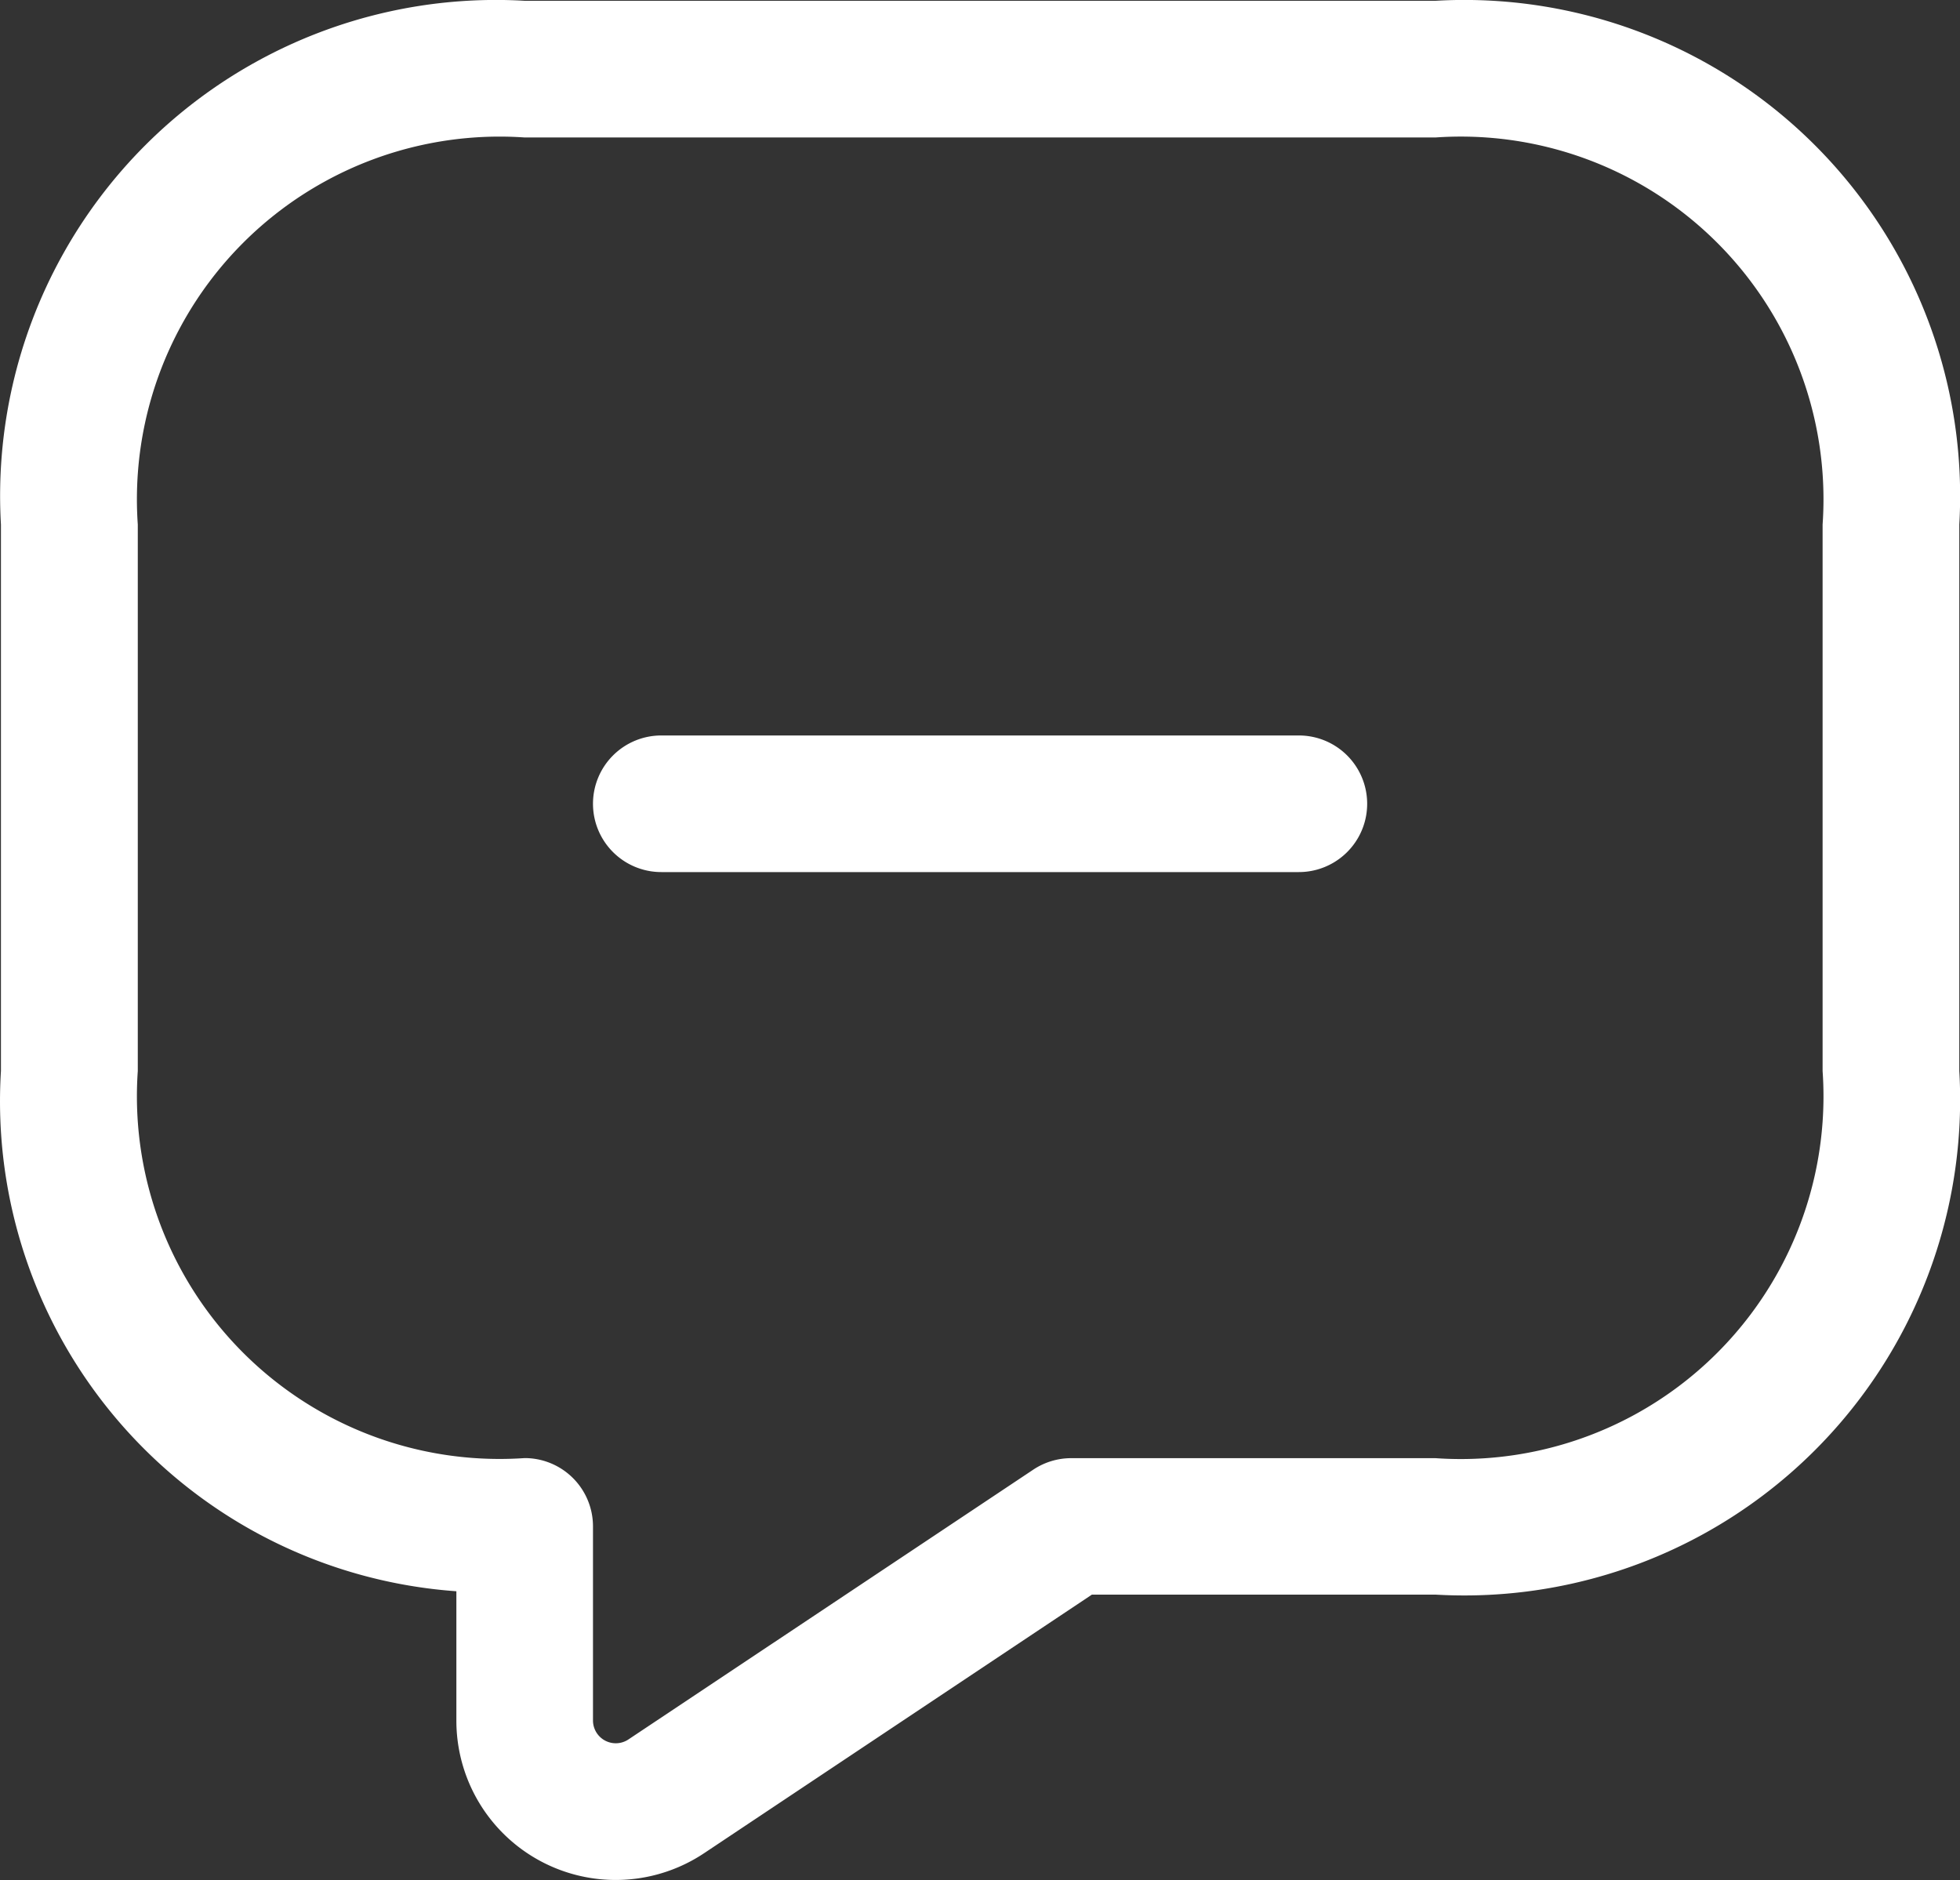 <svg id="_1" data-name="1" xmlns="http://www.w3.org/2000/svg" width="25.021" height="24" viewBox="0 0 25.021 24">
  <rect x="0" y="0" width="25.021" height="24" fill="#333333" stroke="none"/>
  <path id="Path_560" data-name="Path 560" d="M8.811,11.936a.872.872,0,0,0,.872.872h8.139a.872.872,0,1,0,0-1.744H9.683A.872.872,0,0,0,8.811,11.936ZM1.253,8.371v6.976a6.271,6.271,0,0,0,5.814,6.642v1.65a2.034,2.034,0,0,0,3.164,1.693l4.949-3.3h4.387a6.329,6.329,0,0,0,6.686-6.686V8.371a6.33,6.33,0,0,0-6.686-6.686H7.939A6.33,6.33,0,0,0,1.253,8.371ZM3,8.371A4.63,4.63,0,0,1,7.939,3.43H19.566a4.63,4.63,0,0,1,4.942,4.942v6.976a4.63,4.63,0,0,1-4.942,4.942H14.915a.873.873,0,0,0-.484.147L9.263,23.881a.291.291,0,0,1-.452-.242V21.161a.872.872,0,0,0-.872-.872A4.63,4.63,0,0,1,3,15.348Z" transform="translate(-1.241 -1.675)" fill="#fff"/>
</svg>
